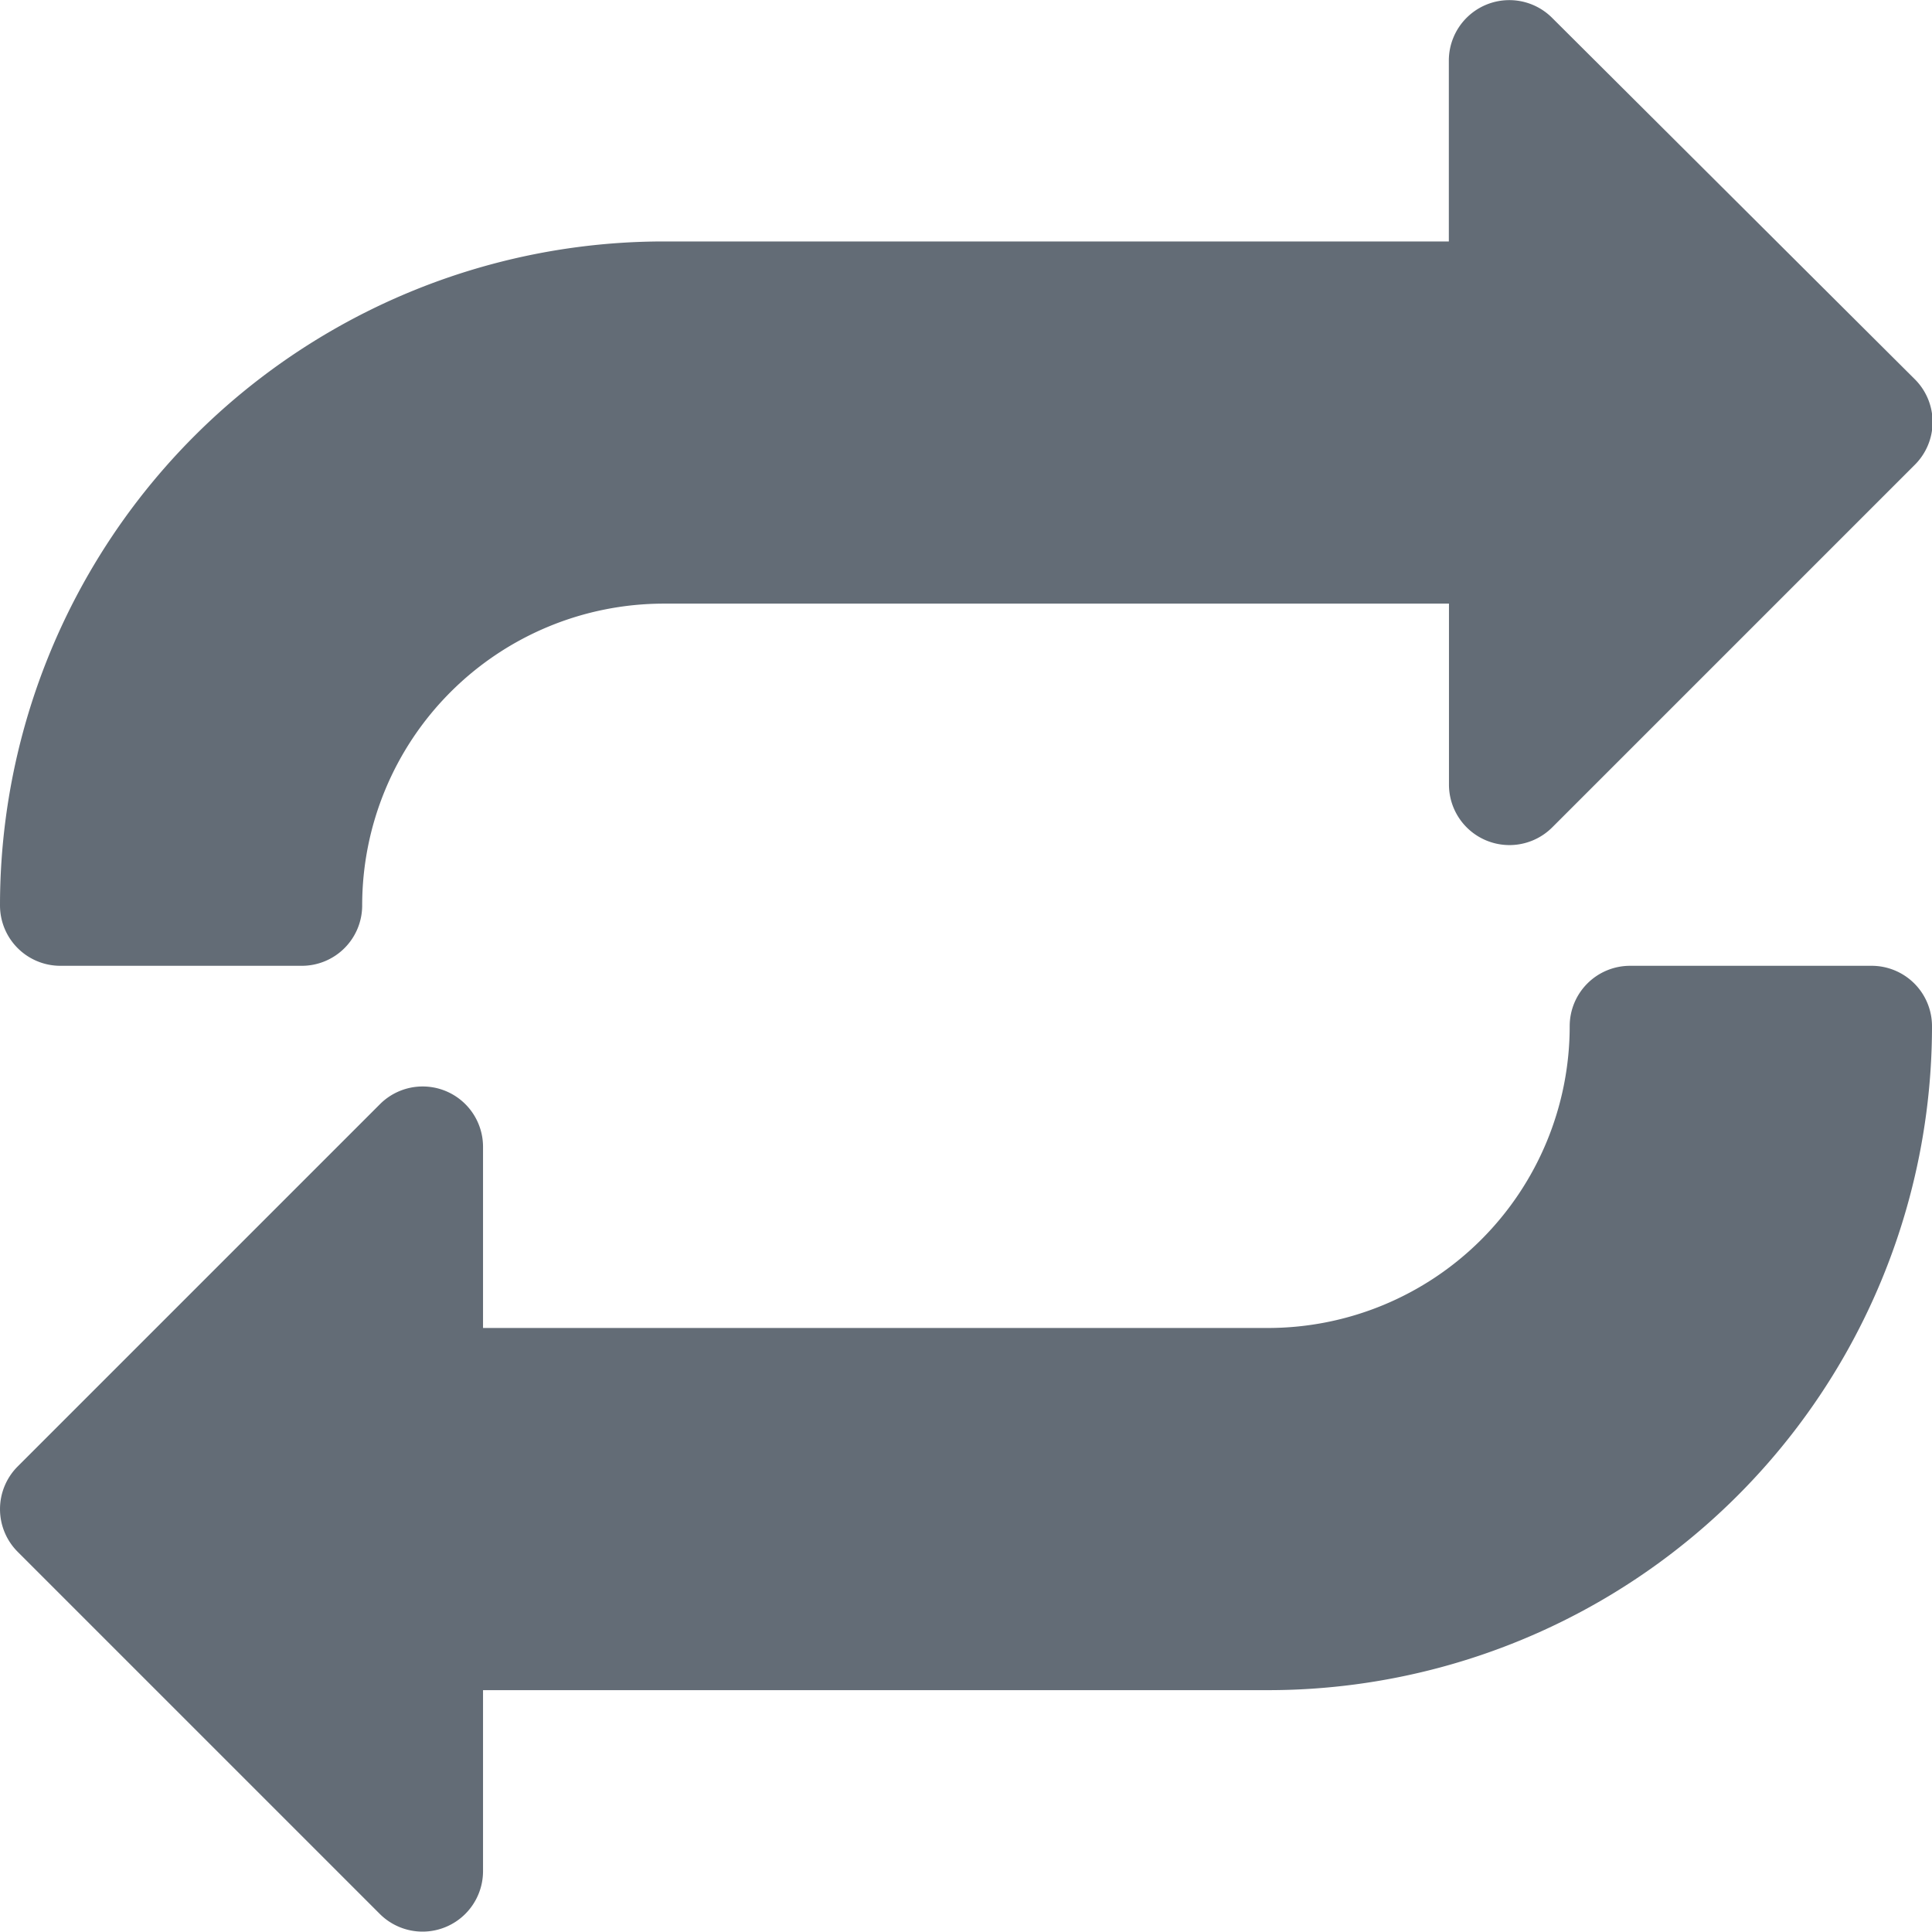 <svg xmlns="http://www.w3.org/2000/svg" width="14.723" height="14.722" viewBox="0 0 14.723 14.722">
    <defs>
        <style>
            .cls-1{fill:#636c76}
        </style>
    </defs>
    <g id="repeat" transform="translate(0 -.01)">
        <g id="Group_642" transform="translate(0 .01)">
            <g id="Group_641">
                <path id="Path_158" d="M14.6 2.9L11.835.145a.461.461 0 0 0-.786.325v1.38h-5.98A5.06 5.06 0 0 0 .008 6.91a.46.46 0 0 0 .46.46h1.84a.46.46 0 0 0 .46-.46 2.3 2.3 0 0 1 2.3-2.3h5.982v1.38a.461.461 0 0 0 .786.326l2.76-2.76A.46.46 0 0 0 14.6 2.9z" class="cls-1" transform="translate(-.008 -.01)"/>
            </g>
        </g>
        <g id="Group_644" transform="translate(0 7.37)">
            <g id="Group_643">
                <path id="Path_159" d="M14.262 255.992h-1.84a.46.46 0 0 0-.46.46 2.3 2.3 0 0 1-2.3 2.3H3.681v-1.38a.46.46 0 0 0-.786-.325l-2.76 2.76a.46.46 0 0 0 0 .651l2.76 2.76a.461.461 0 0 0 .786-.326v-1.38h5.981a5.06 5.06 0 0 0 5.061-5.061.46.46 0 0 0-.461-.459z" class="cls-1" transform="translate(0 -255.992)"/>
            </g>
        </g>
    </g>
</svg>
